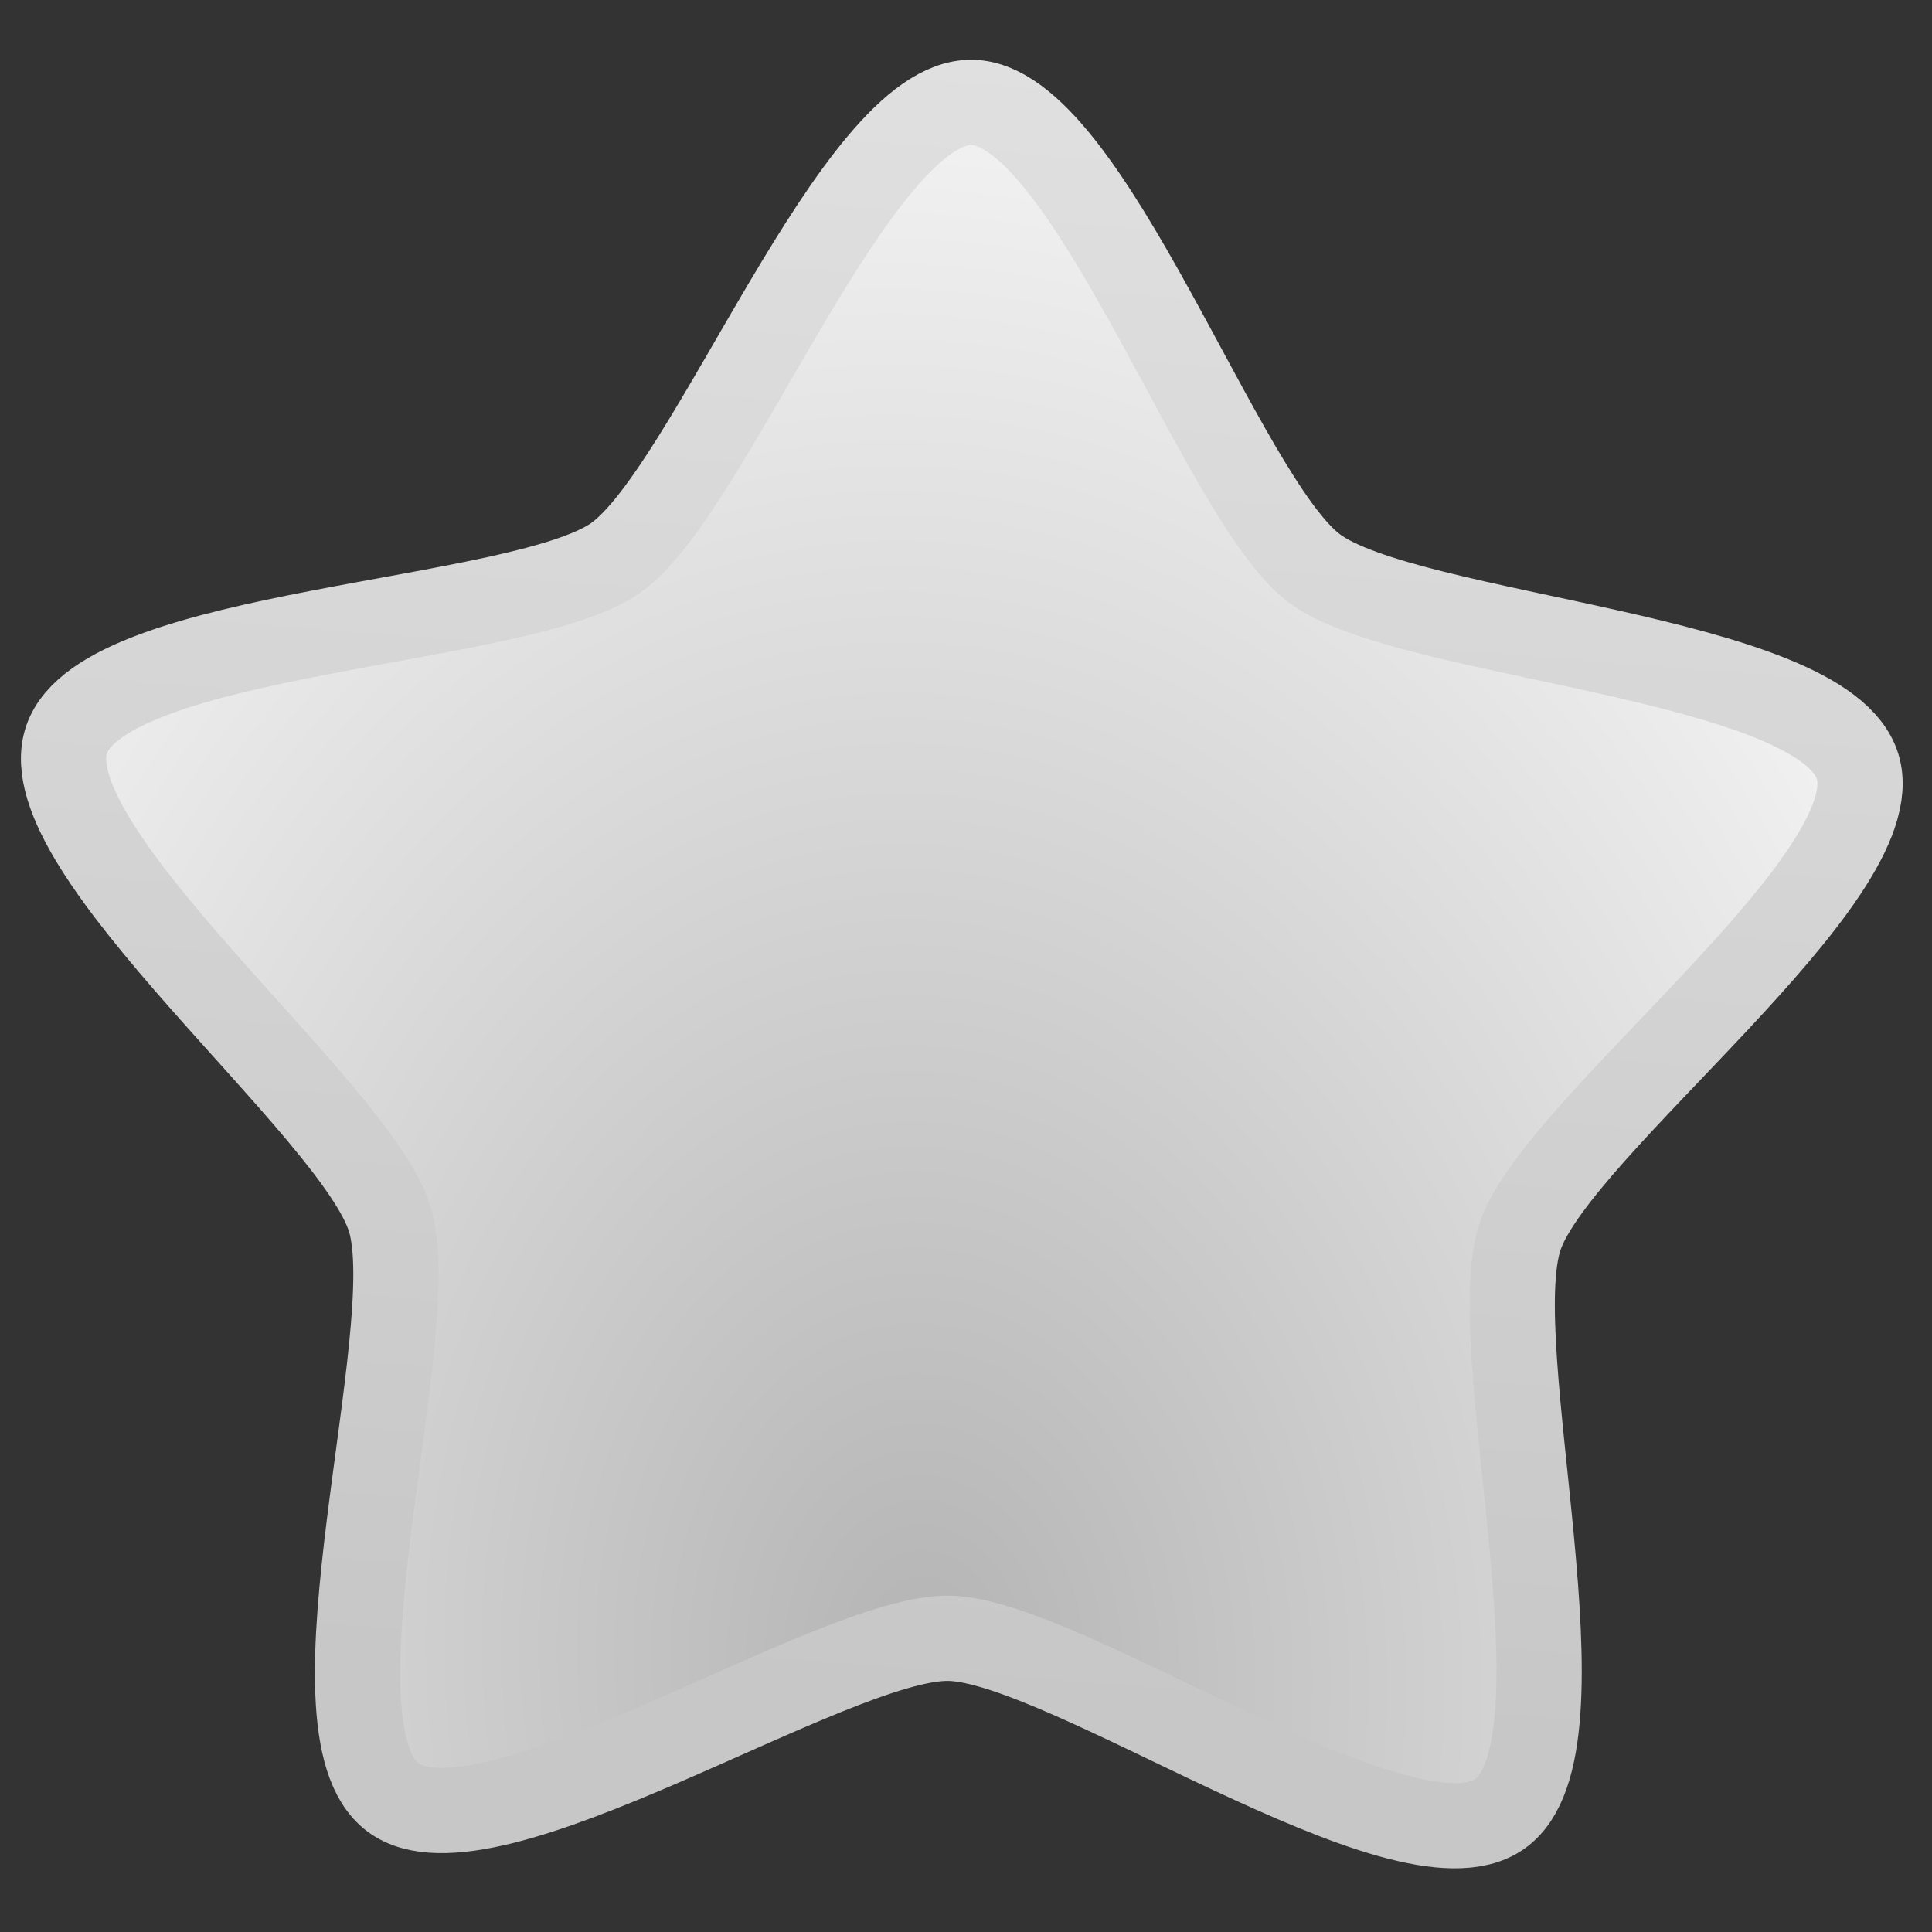 <?xml version="1.0" encoding="UTF-8" standalone="no"?>
<!-- Created with Inkscape (http://www.inkscape.org/) -->

<svg
   xmlns:dc="http://purl.org/dc/elements/1.1/"
   xmlns:cc="http://creativecommons.org/ns#"
   xmlns:rdf="http://www.w3.org/1999/02/22-rdf-syntax-ns#"
   xmlns:svg="http://www.w3.org/2000/svg"
   xmlns="http://www.w3.org/2000/svg"
   xmlns:xlink="http://www.w3.org/1999/xlink"
   xmlns:sodipodi="http://sodipodi.sourceforge.net/DTD/sodipodi-0.dtd"
   xmlns:inkscape="http://www.inkscape.org/namespaces/inkscape"
   width="16"
   height="16"
   id="svg3322"
   version="1.1"
   inkscape:version="0.48.0 r9654"
   sodipodi:docname="fav.svg">
  <rect width="100%" height="100%" fill="#333333" stroke="none"/>
  <defs
     id="defs3324">
    <linearGradient
       inkscape:collect="always"
       id="linearGradient3764">
      <stop
         style="stop-color:#b4b4b4;stop-opacity:1"
         offset="0"
         id="stop3766" />
      <stop
         style="stop-color:#f0f0f0;stop-opacity:1"
         offset="1"
         id="stop3768" />
    </linearGradient>
    <linearGradient
       inkscape:collect="always"
       id="linearGradient3754">
      <stop
         style="stop-color:#c7c7c7;stop-opacity:1"
         offset="0"
         id="stop3756" />
      <stop
         style="stop-color:#e0e0e0;stop-opacity:1"
         offset="1"
         id="stop3758" />
    </linearGradient>
    <radialGradient
       inkscape:collect="always"
       xlink:href="#linearGradient3764"
       id="radialGradient3772"
       cx="2.735"
       cy="11.652"
       fx="2.735"
       fy="11.652"
       r="8.808"
       gradientTransform="matrix(1.203,-0.026,0.035,1.611,-0.938,-6.909)"
       gradientUnits="userSpaceOnUse" />
    <linearGradient
       inkscape:collect="always"
       xlink:href="#linearGradient3754"
       id="linearGradient3774"
       x1="1.619"
       y1="12.024"
       x2="3.392"
       y2="-3.339"
       gradientUnits="userSpaceOnUse" />
  </defs>
  <sodipodi:namedview
     id="base"
     pagecolor="#ffffff"
     bordercolor="#666666"
     borderopacity="1.0"
     inkscape:pageopacity="0.0"
     inkscape:pageshadow="2"
     inkscape:zoom="24.953239"
     inkscape:cx="4.8330011"
     inkscape:cy="7.563519"
     inkscape:current-layer="layer1"
     showgrid="true"
     inkscape:grid-bbox="true"
     inkscape:document-units="px"
     inkscape:window-width="1920"
     inkscape:window-height="1126"
     inkscape:window-x="0"
     inkscape:window-y="24"
     inkscape:window-maximized="1" />
  <g
     id="layer1"
     inkscape:label="Layer 1"
     inkscape:groupmode="layer"
     transform="translate(0,-16)">
    <path
       sodipodi:type="star"
       style="opacity:1;fill:url(#radialGradient3772);fill-opacity:1;stroke:url(#linearGradient3774);stroke-width:0.799;stroke-linecap:butt;stroke-miterlimit:4;stroke-opacity:1;stroke-dasharray:none;stroke-dashoffset:0"
       id="path2984"
       sodipodi:sides="5"
       sodipodi:cx="3.2769933"
       sodipodi:cy="5.9995208"
       sodipodi:r1="8.8257446"
       sodipodi:r2="5.570724"
       sodipodi:arg1="-0.26179939"
       sodipodi:arg2="0.36651914"
       inkscape:flatsided="false"
       inkscape:rounded="0.20136392"
       inkscape:randomized="0"
       d="M 11.802,3.715 C 12.084,4.769 8.869,6.977 8.478,7.996 8.087,9.015 8.999,12.807 8.084,13.401 7.169,13.996 4.075,11.62 2.985,11.563 1.896,11.505 -1.429,13.545 -2.277,12.858 -3.125,12.172 -1.821,8.496 -2.104,7.441 -2.386,6.387 -5.354,3.856 -4.963,2.837 -4.571,1.818 -0.672,1.922 0.243,1.328 1.158,0.733 2.649,-2.871 3.739,-2.814 4.829,-2.757 5.935,0.983 6.783,1.67 7.631,2.357 11.52,2.661 11.802,3.715 z"
       transform="matrix(0.883,-0.033,0.033,0.883,4.84,19.456)"
       inkscape:transform-center-x="-0.034745868"
       inkscape:transform-center-y="-0.66051182" />
  </g>
</svg>
